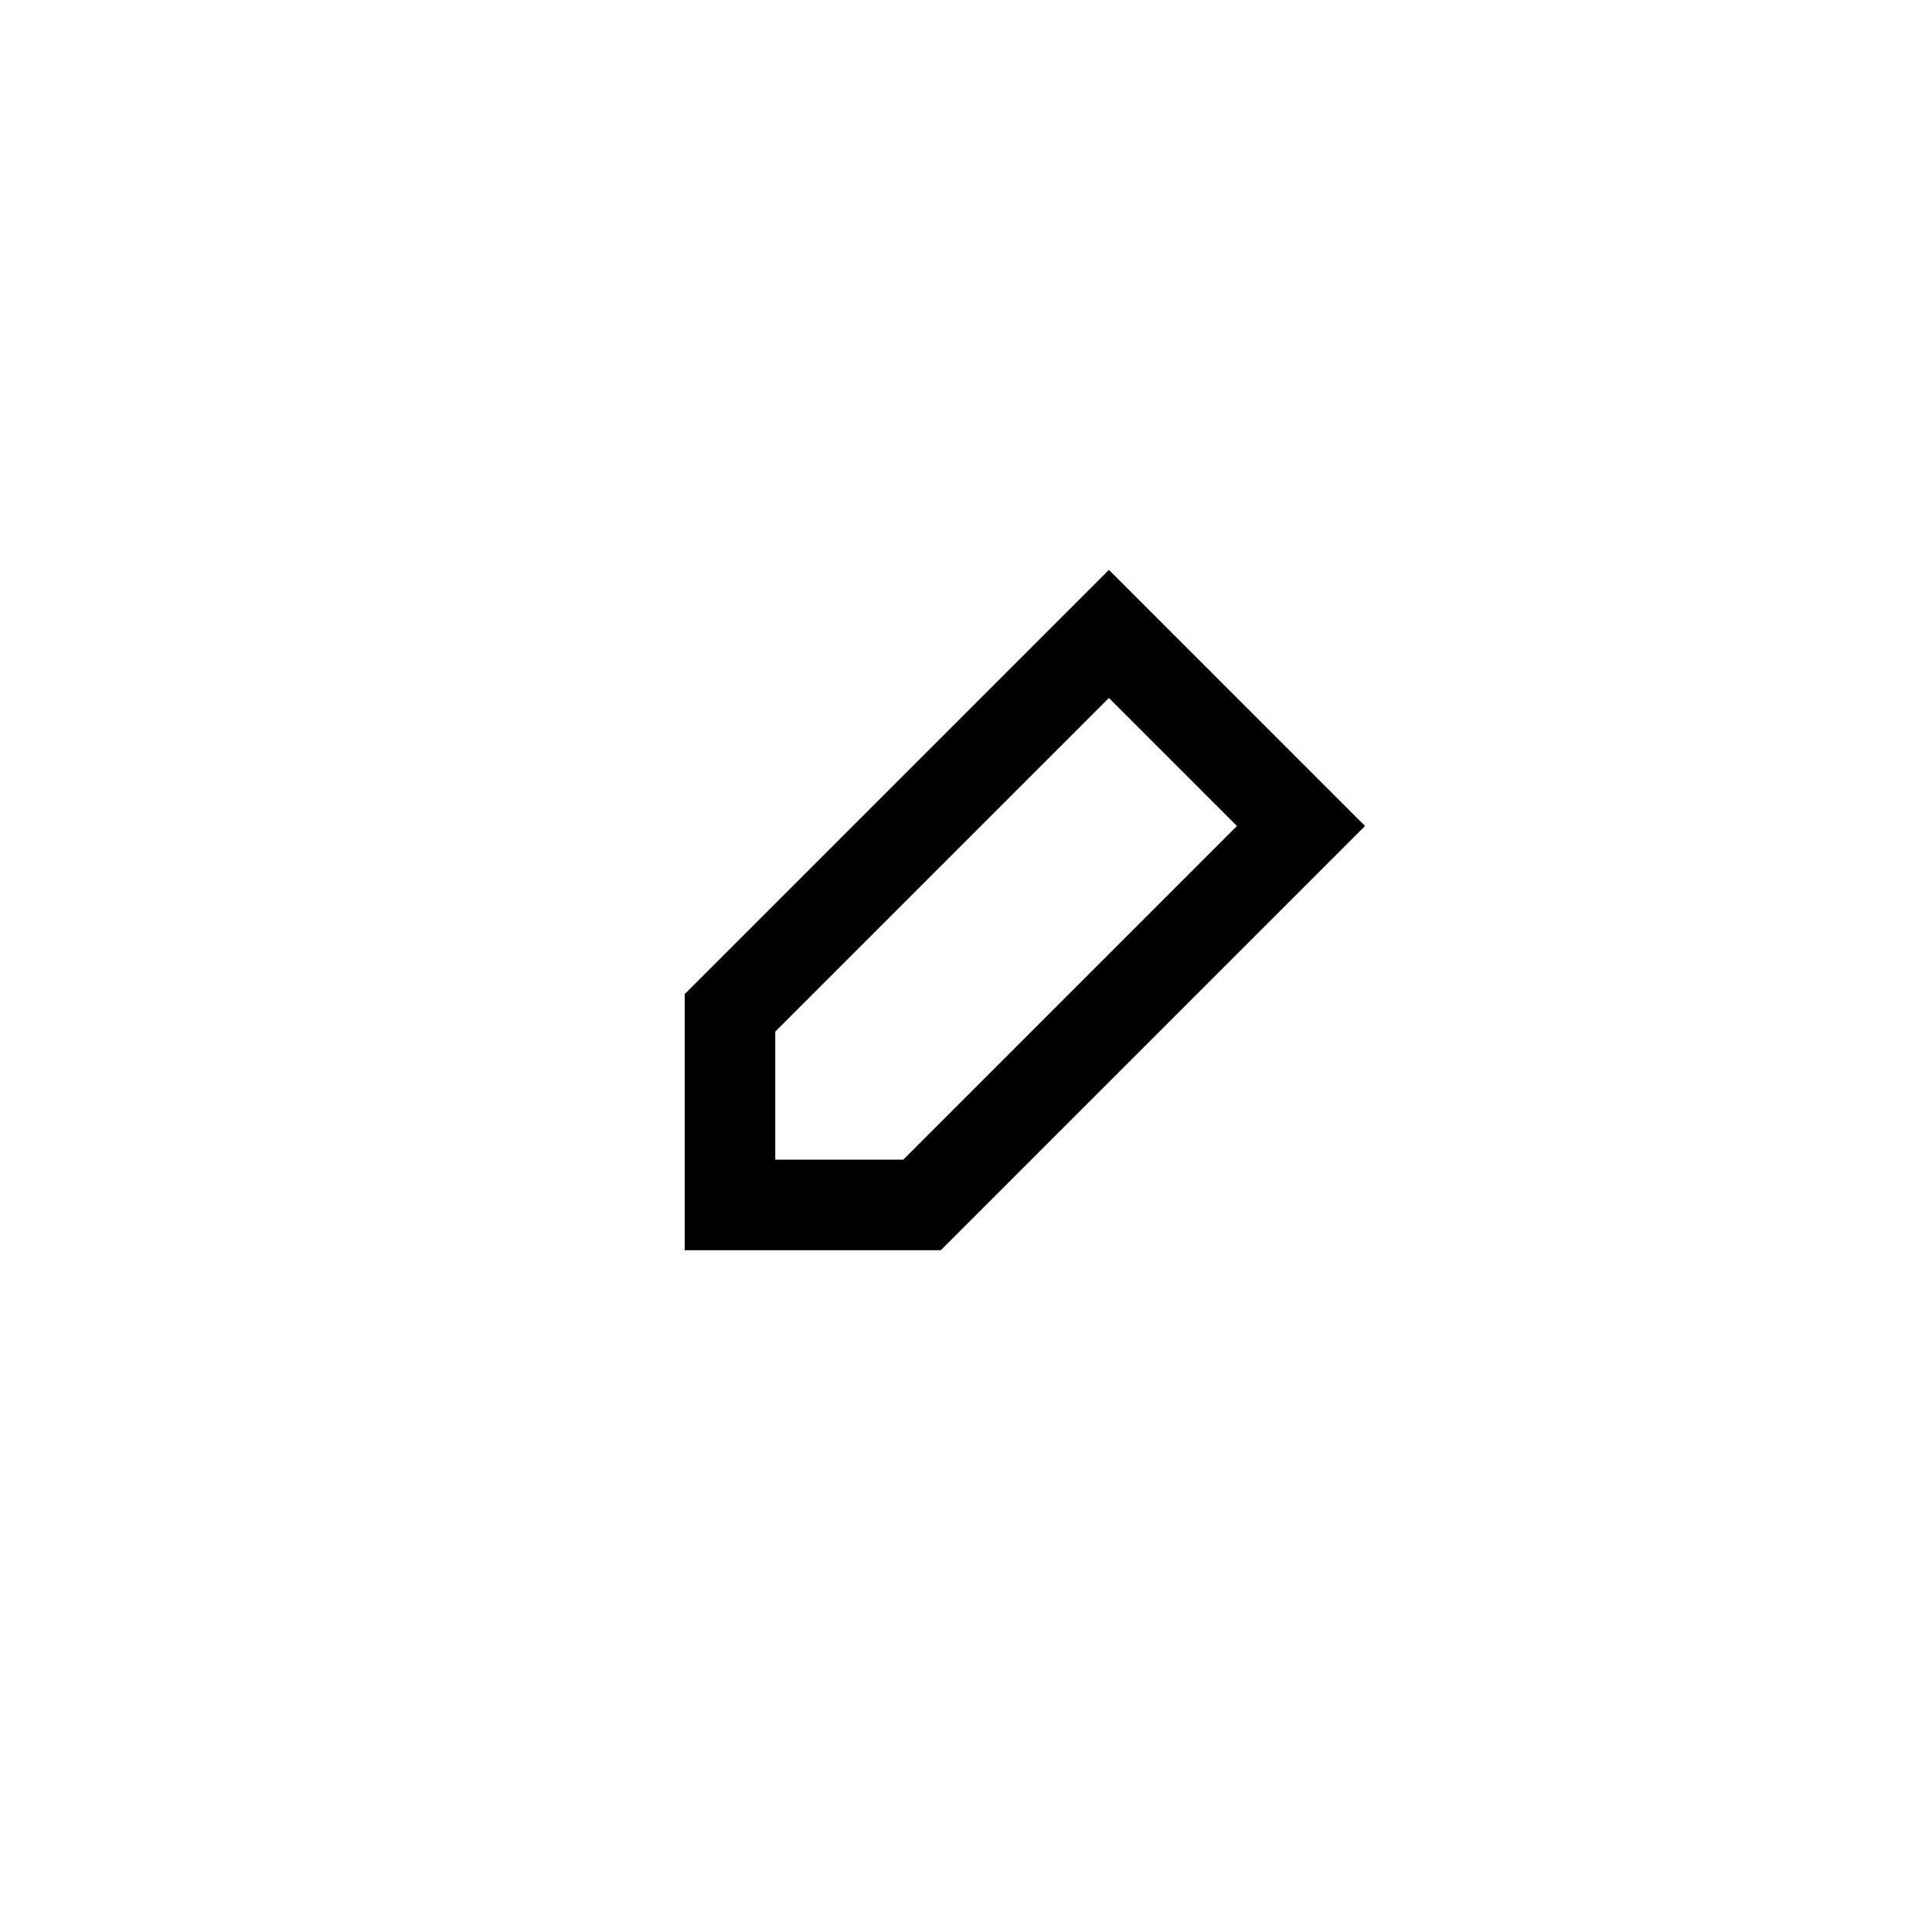 <svg width="512" height="512" viewBox="0 0 512 512" fill="none" xmlns="http://www.w3.org/2000/svg">
<path d="M244.351 319.321L344.771 218.901L293.871 168L193.45 268.42L193.45 319.321L244.351 319.321Z" stroke="black" stroke-width="24" stroke-linecap="round"/>
</svg>

